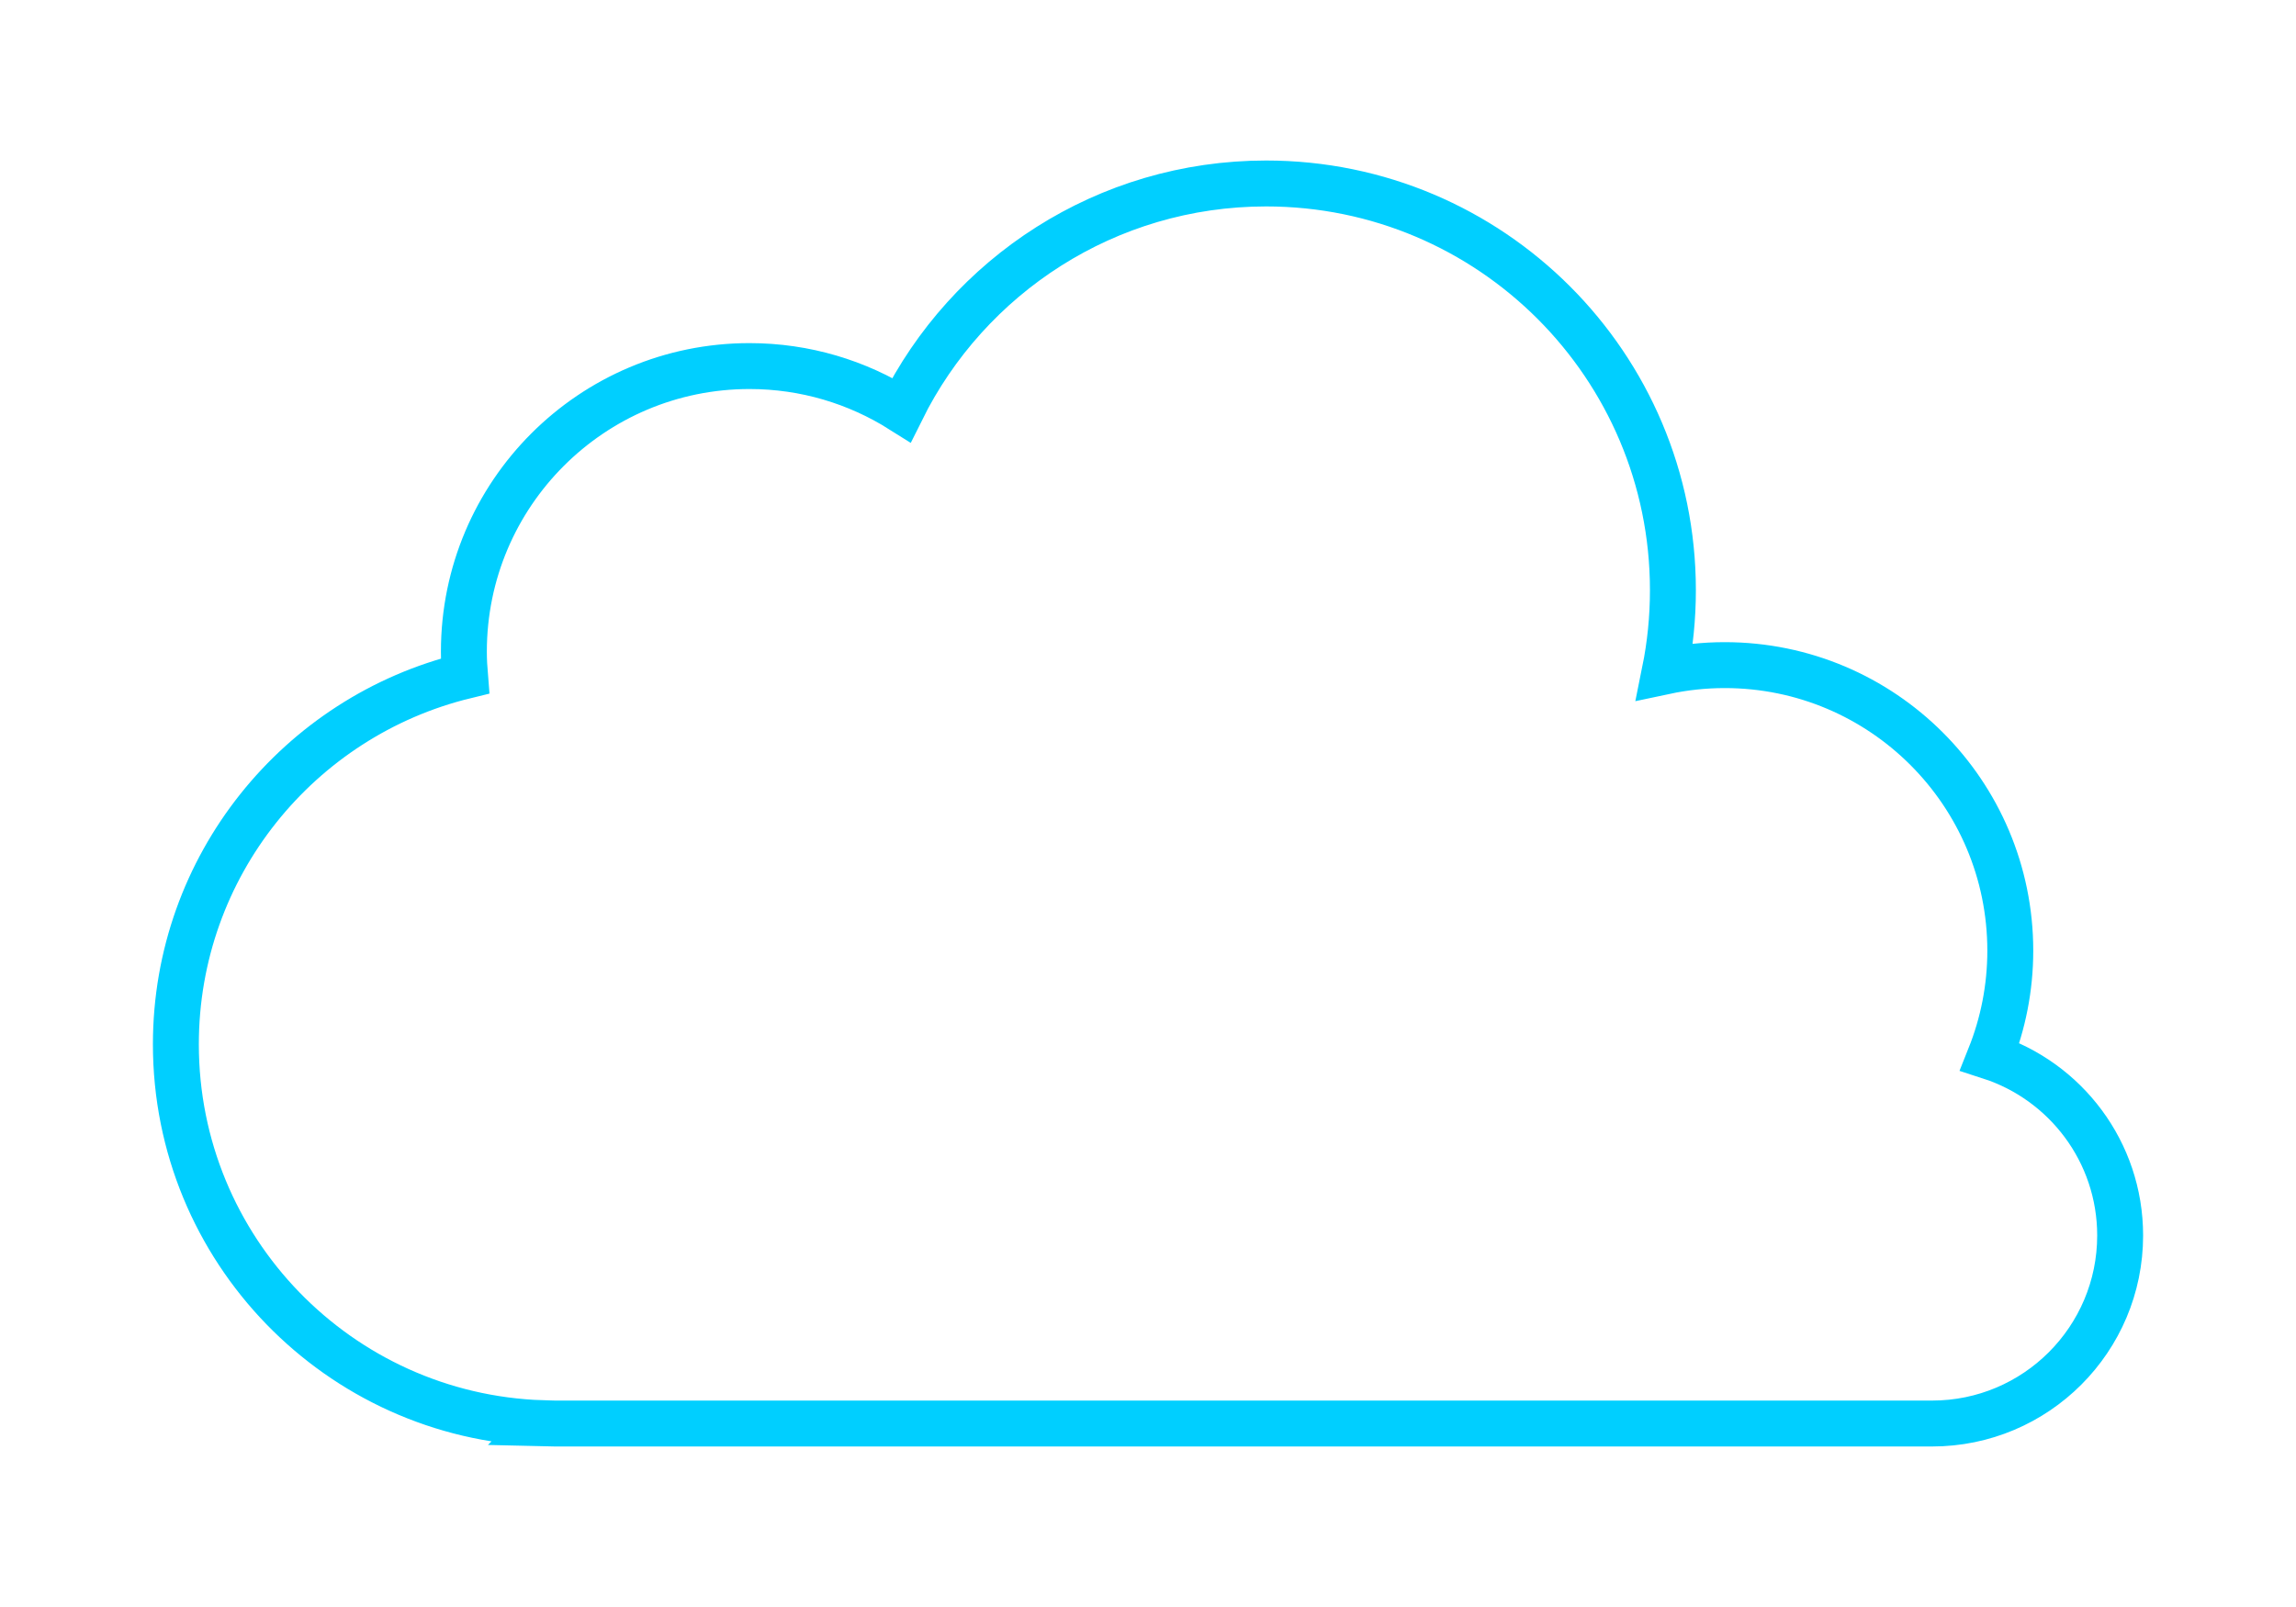 <?xml version="1.0" encoding="iso-8859-1"?>
<!-- Generator: Adobe Illustrator 26.5.0, SVG Export Plug-In . SVG Version: 6.00 Build 0)  -->
<svg version="1.1" id="&#xB808;&#xC774;&#xC5B4;_1" xmlns="http://www.w3.org/2000/svg" xmlns:xlink="http://www.w3.org/1999/xlink"
	 x="0px" y="0px" viewBox="0 0 100 70" style="enable-background:new 0 0 100 70;" xml:space="preserve">
<g>
	<path style="fill:none;stroke:#00CFFF;stroke-width:2;stroke-miterlimit:10;" d="M86.669,46.024
		c0.57-1.427,0.887-2.982,0.887-4.613c0-6.87-5.569-12.439-12.439-12.439c-0.895,0-1.767,0.097-2.609,0.276
		c0.232-1.144,0.354-2.327,0.354-3.539c0-9.785-7.932-17.717-17.717-17.717c-6.964,0-12.987,4.02-15.882,9.864
		c-1.918-1.208-4.186-1.91-6.62-1.91c-6.87,0-12.439,5.569-12.439,12.439c0,0.357,0.019,0.71,0.048,1.059
		C13.026,31.208,7.66,37.721,7.66,45.49c0,8.933,7.092,16.205,15.953,16.504l-0.001,0.001l0.567,0.013h59.97
		c4.524,0,8.192-3.668,8.192-8.192C92.34,50.172,89.959,47.088,86.669,46.024z"/>
</g>
</svg>
